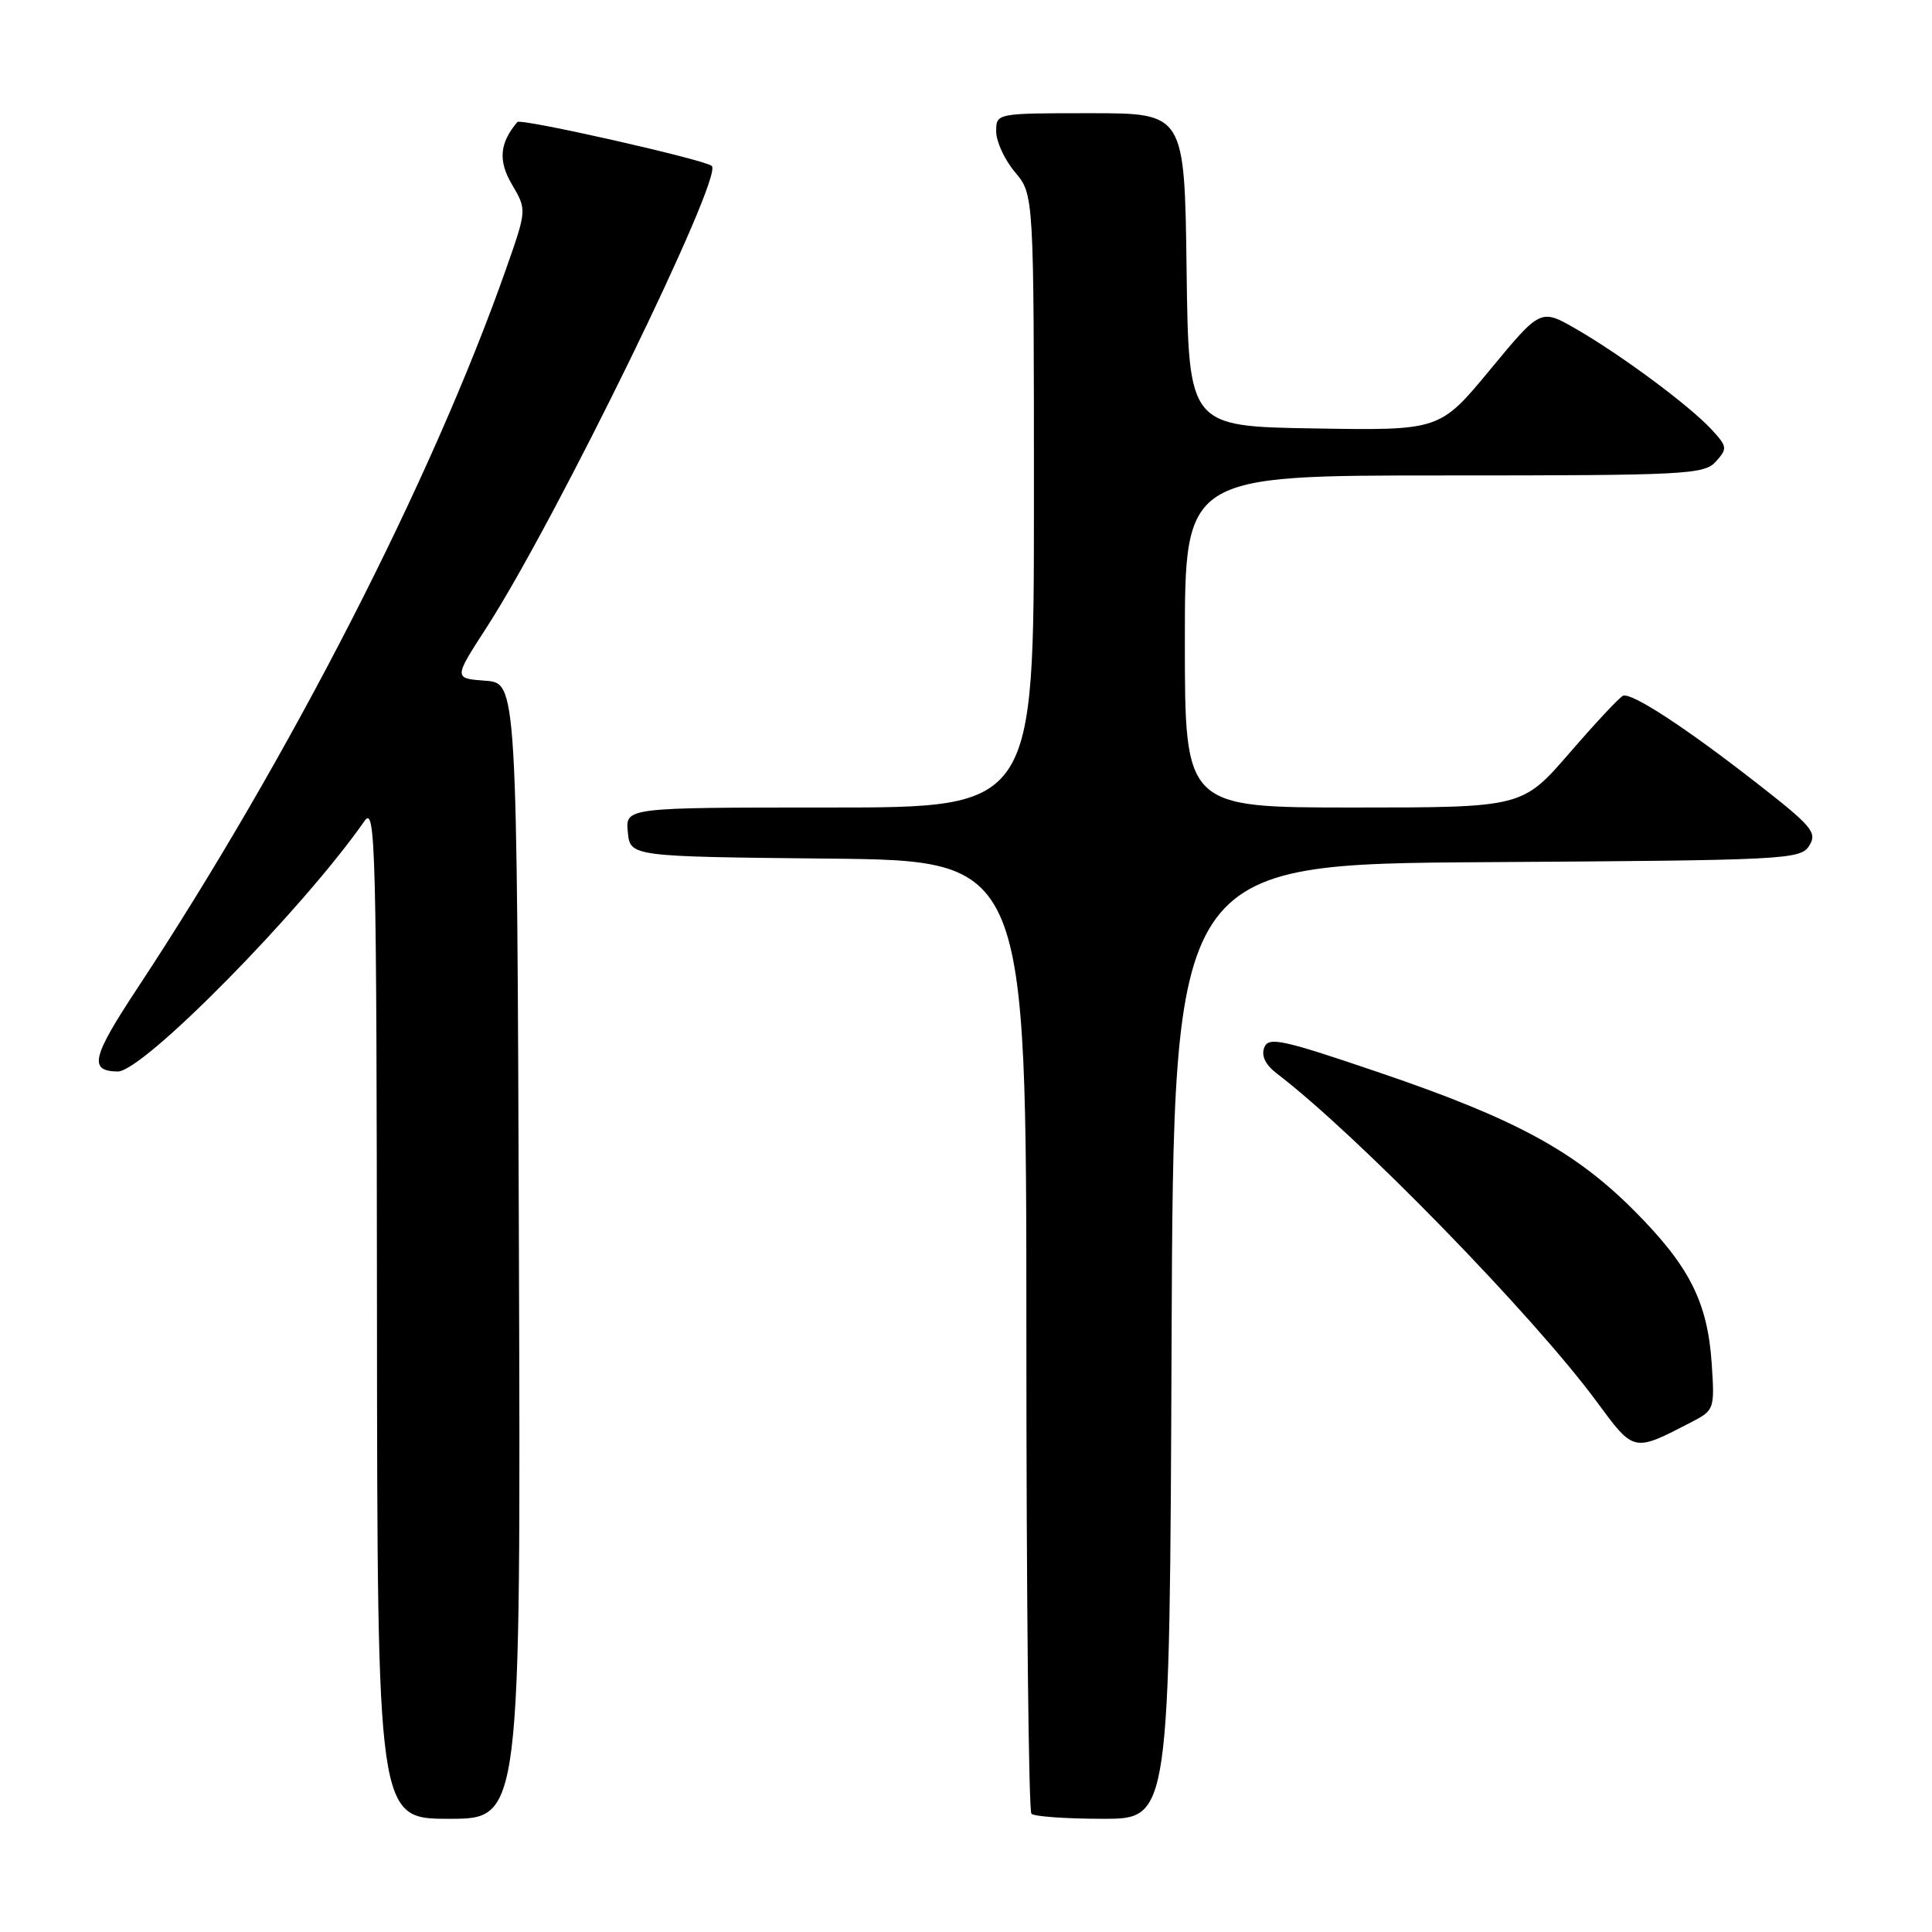 <?xml version="1.0" encoding="UTF-8" standalone="no"?>
<!DOCTYPE svg PUBLIC "-//W3C//DTD SVG 1.1//EN" "http://www.w3.org/Graphics/SVG/1.1/DTD/svg11.dtd" >
<svg xmlns="http://www.w3.org/2000/svg" xmlns:xlink="http://www.w3.org/1999/xlink" version="1.1" viewBox="0 0 256 256">
 <g >
 <path fill="currentColor"
d=" M 68.76 165.75 C 68.50 90.50 68.50 90.50 64.31 90.20 C 60.11 89.89 60.11 89.89 64.44 83.20 C 73.66 68.93 95.88 23.42 94.32 21.99 C 93.41 21.16 68.99 15.64 68.55 16.17 C 66.19 18.97 65.99 21.31 67.84 24.45 C 69.81 27.80 69.81 27.80 67.05 35.65 C 57.21 63.61 38.40 100.32 18.21 130.94 C 12.16 140.10 11.73 141.93 15.60 141.98 C 18.94 142.03 40.09 120.56 48.31 108.77 C 49.76 106.69 49.90 112.10 49.95 173.75 C 50.00 241.00 50.00 241.00 59.51 241.00 C 69.01 241.00 69.01 241.00 68.76 165.75 Z  M 155.24 177.75 C 155.50 114.50 155.50 114.50 197.02 114.24 C 236.79 113.99 238.58 113.90 239.74 112.05 C 240.82 110.31 240.11 109.48 232.72 103.72 C 223.27 96.35 216.21 91.75 215.06 92.19 C 214.62 92.36 211.44 95.76 207.99 99.75 C 201.71 107.00 201.71 107.00 179.35 107.00 C 157.00 107.00 157.00 107.00 157.00 85.00 C 157.00 63.00 157.00 63.00 191.35 63.00 C 223.43 63.00 225.80 62.88 227.36 61.16 C 228.92 59.43 228.88 59.17 226.76 56.88 C 223.82 53.71 214.75 46.99 208.82 43.58 C 204.14 40.89 204.14 40.89 197.46 48.97 C 190.78 57.05 190.78 57.05 174.14 56.77 C 157.50 56.50 157.50 56.50 157.23 35.75 C 156.96 15.00 156.96 15.00 144.48 15.00 C 132.00 15.00 132.00 15.00 132.00 17.42 C 132.00 18.76 133.12 21.18 134.50 22.82 C 137.00 25.79 137.00 25.79 137.00 66.39 C 137.00 107.00 137.00 107.00 109.94 107.00 C 82.87 107.00 82.87 107.00 83.19 110.25 C 83.50 113.50 83.50 113.50 109.75 113.77 C 136.00 114.03 136.00 114.03 136.00 176.85 C 136.00 211.40 136.30 239.97 136.67 240.33 C 137.03 240.70 141.30 241.00 146.16 241.00 C 154.99 241.00 154.99 241.00 155.24 177.75 Z  M 224.12 188.44 C 227.16 186.86 227.21 186.72 226.81 180.67 C 226.26 172.51 223.85 167.76 216.55 160.43 C 208.68 152.53 200.80 148.25 182.83 142.14 C 169.85 137.72 168.08 137.34 167.52 138.81 C 167.10 139.90 167.68 141.10 169.19 142.25 C 179.79 150.33 203.13 174.28 211.55 185.70 C 216.55 192.48 216.38 192.44 224.12 188.44 Z "/>
</g>
</svg>